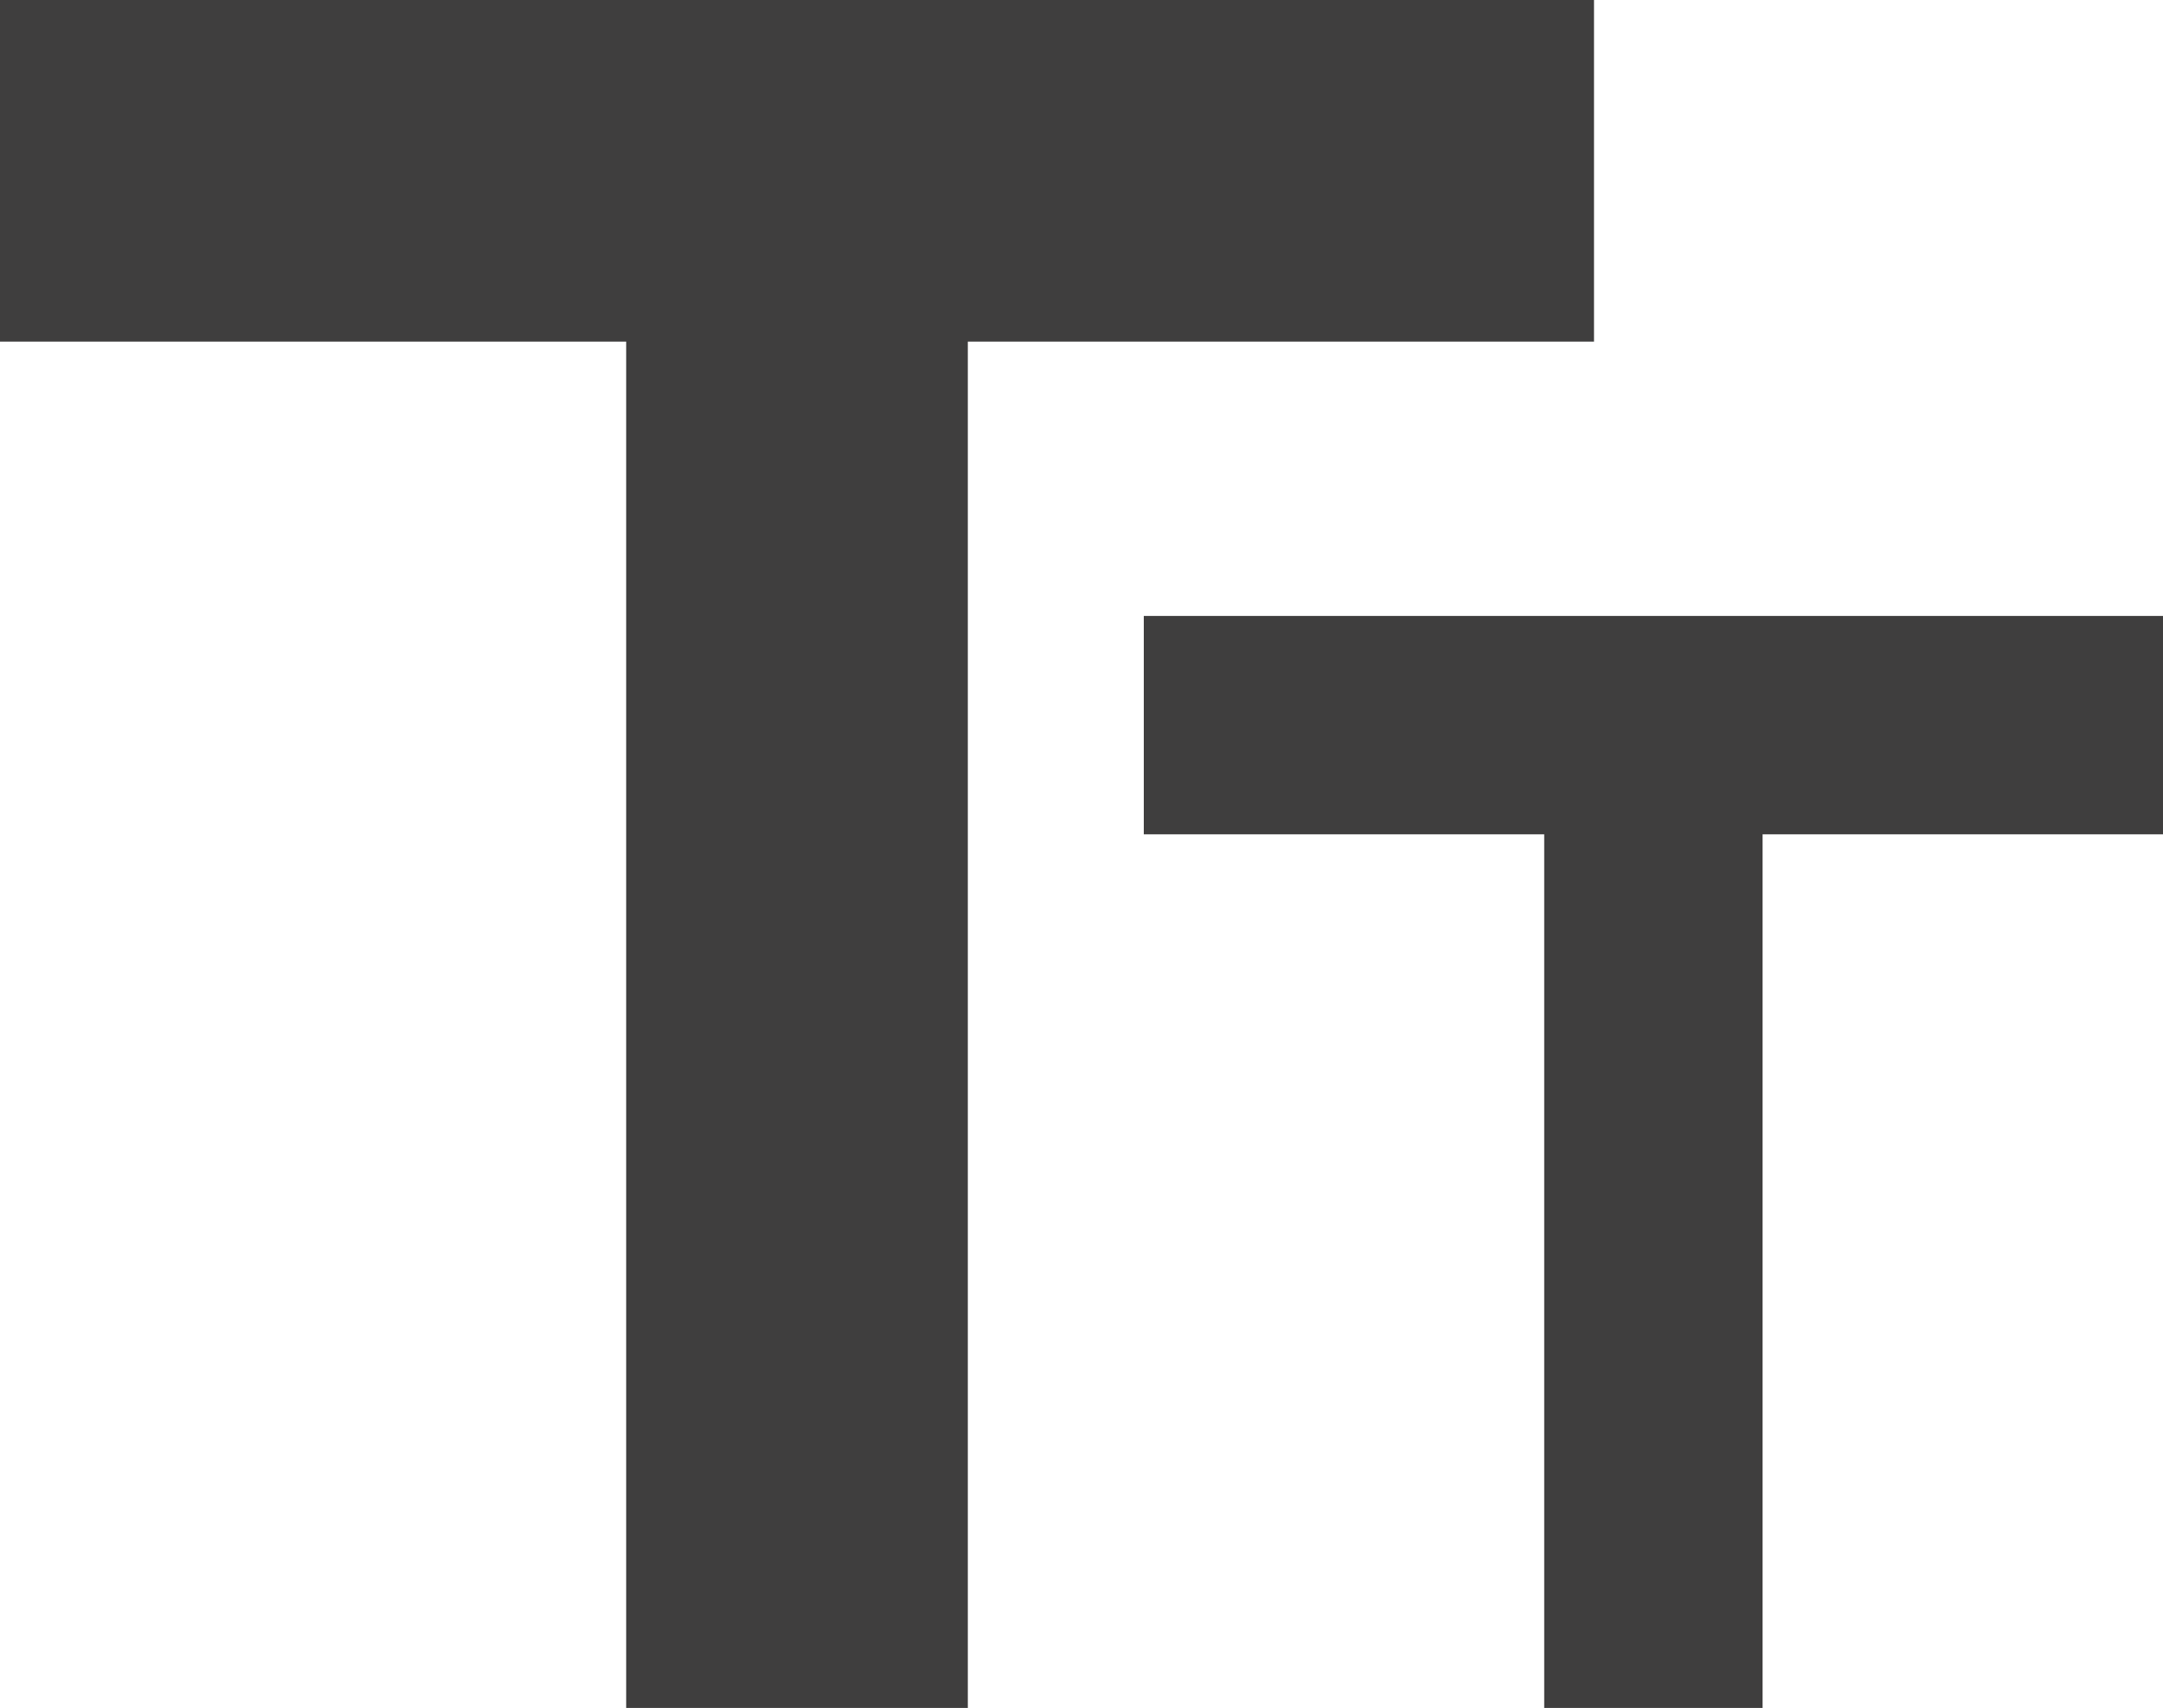 <svg id="Group_424" data-name="Group 424" xmlns="http://www.w3.org/2000/svg" width="24.584" height="19.411" viewBox="0 0 24.584 19.411">
  <path id="Icon_material-title" data-name="Icon material-title" d="M7.5,6V9.882h7.117V25.411H18.5V9.882h7.117V6Z" transform="translate(-7.5 -6)" fill="#3f3e3e"/>
  <path id="Icon_material-title-2" data-name="Icon material-title" d="M7.5,6V8.482h4.551v9.929h2.482V8.482h4.551V6Z" transform="translate(5.5 1)" fill="#3f3e3e"/>
</svg>
